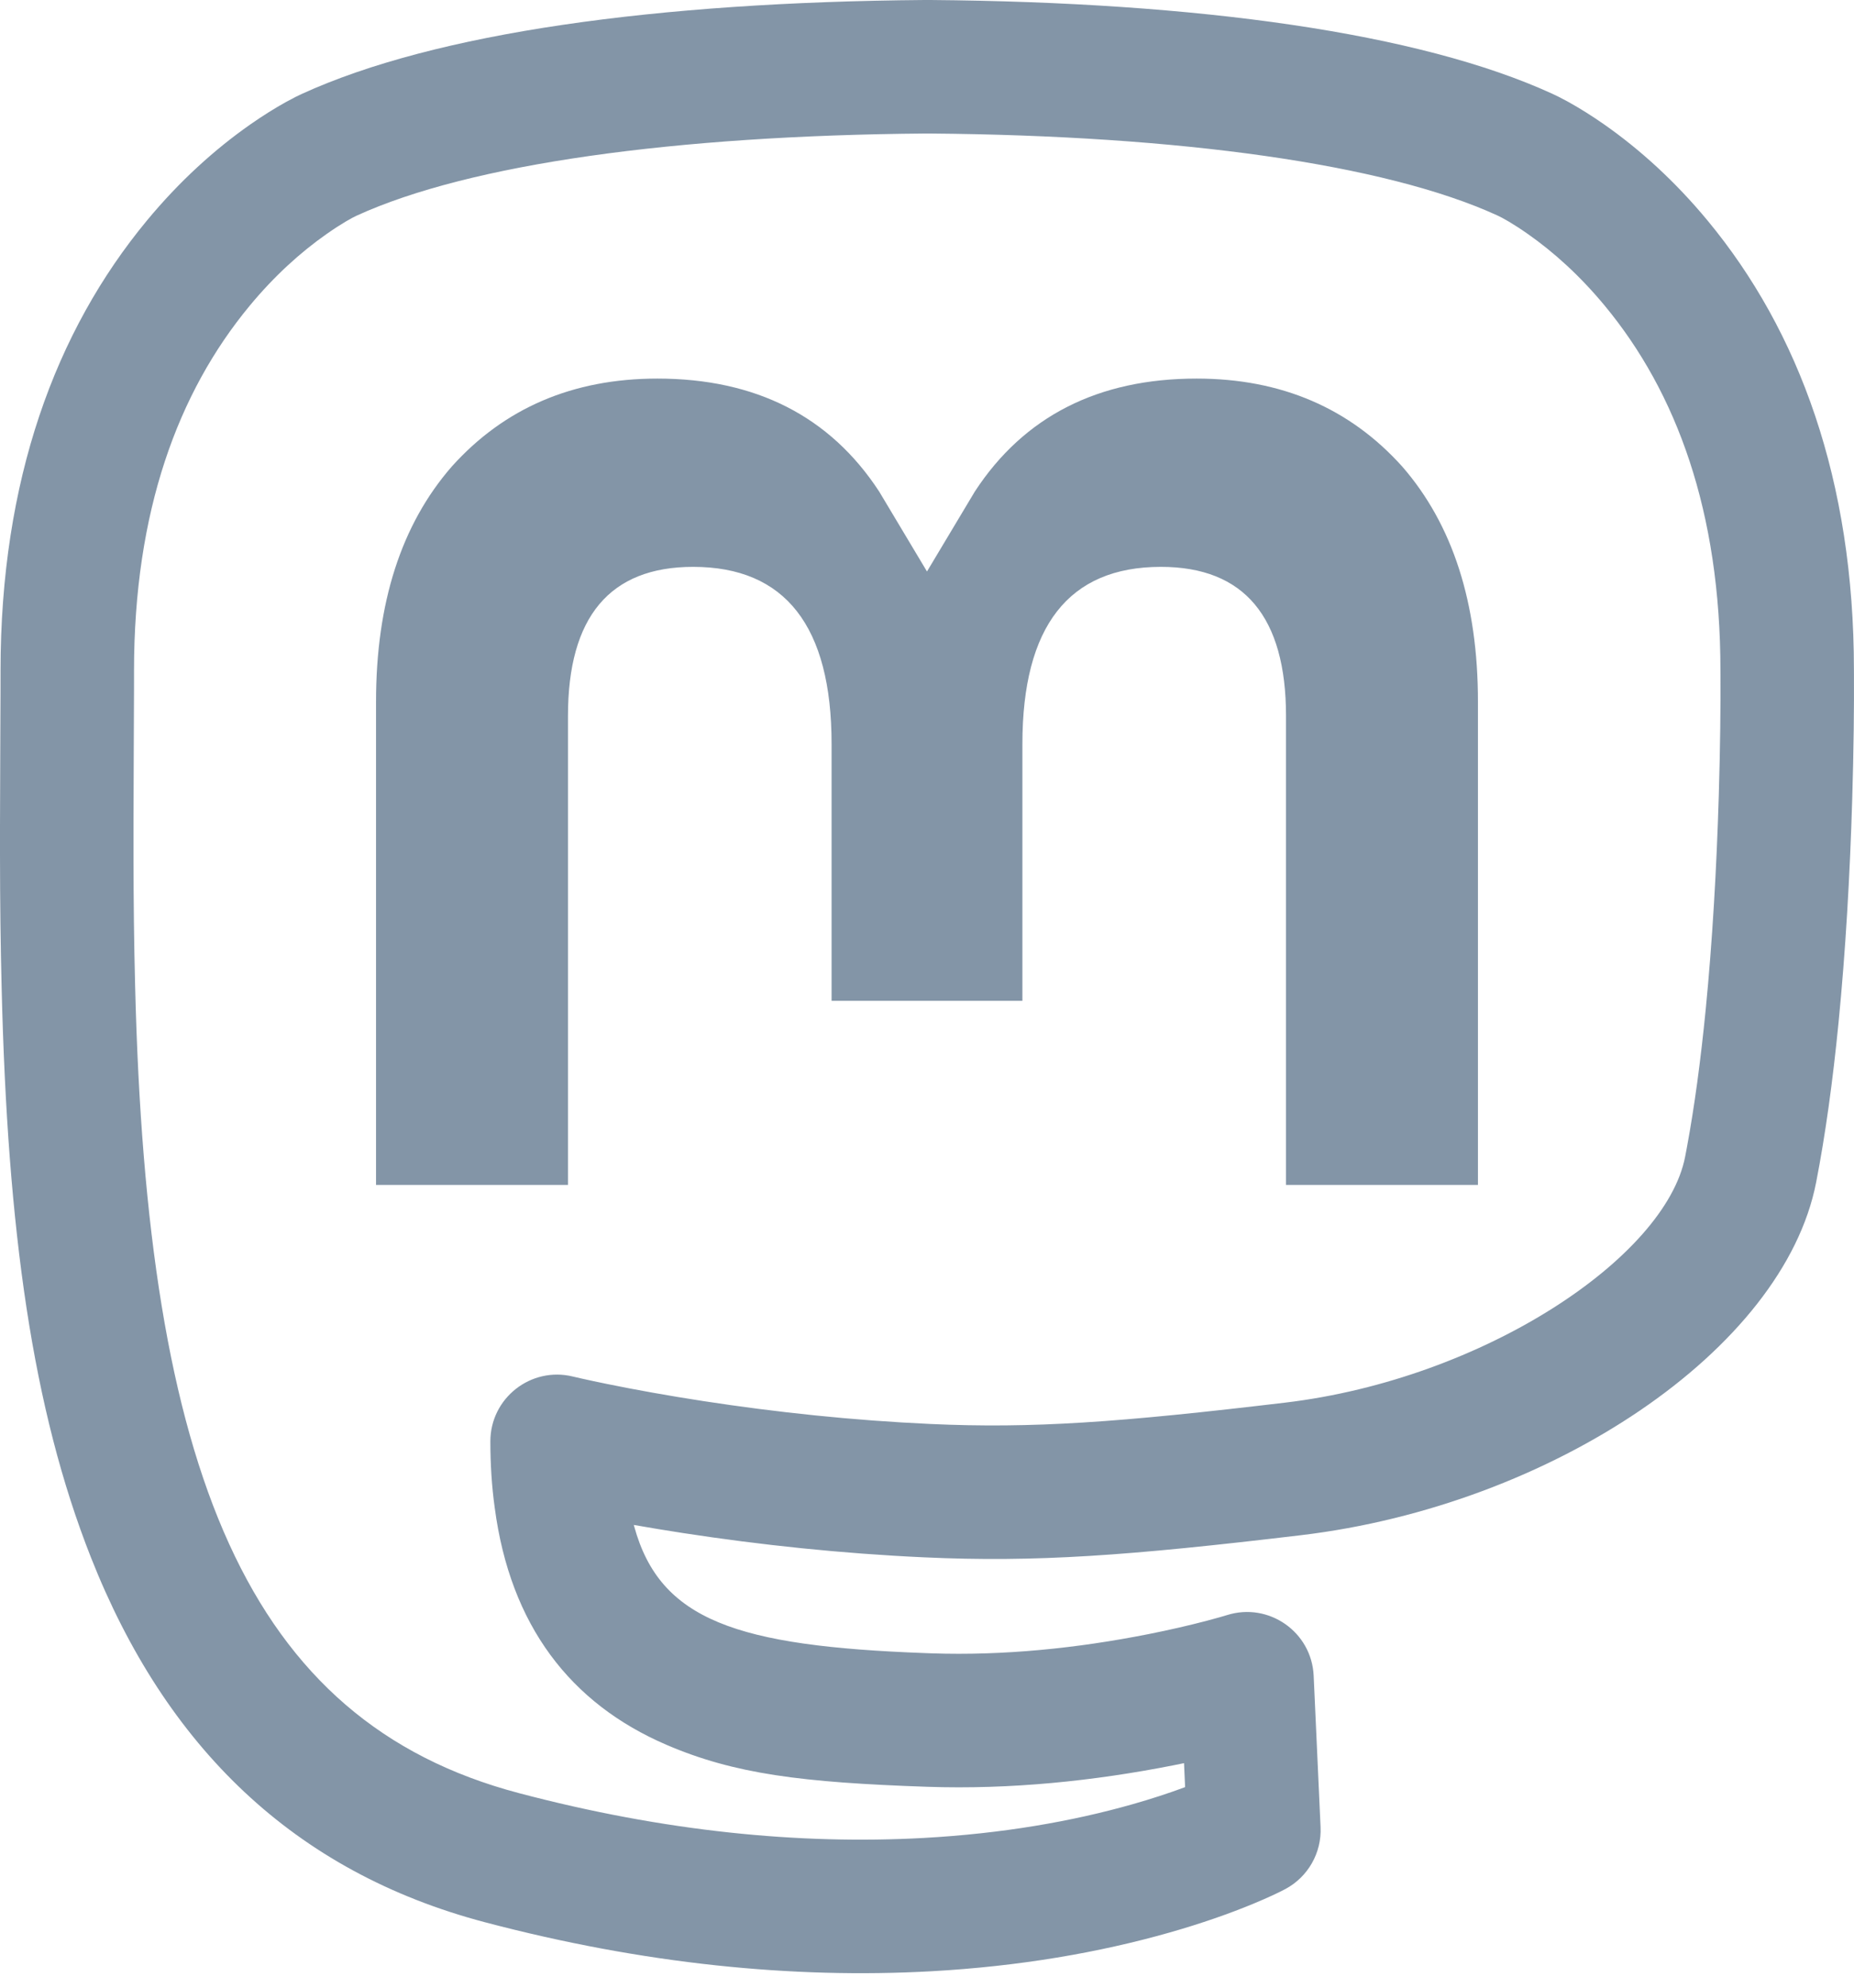 <?xml version="1.0" encoding="UTF-8" standalone="no"?>
<!DOCTYPE svg PUBLIC "-//W3C//DTD SVG 1.1//EN" "http://www.w3.org/Graphics/SVG/1.1/DTD/svg11.dtd">
<svg width="100%" height="100%" viewBox="0 0 125 134" version="1.1" xmlns="http://www.w3.org/2000/svg" xmlns:xlink="http://www.w3.org/1999/xlink" xml:space="preserve" xmlns:serif="http://www.serif.com/" style="fill-rule:evenodd;clip-rule:evenodd;stroke-linejoin:round;stroke-miterlimit:2;">
    <g transform="matrix(1,0,0,1,-1386.5,-1465)">
        <g id="Regular-L" transform="matrix(1,0,0,1,1378.95,1556)">
            <path d="M70.293,-91C88.298,-90.853 103.226,-88.794 112.203,-84.683C112.458,-84.569 112.833,-84.382 113.313,-84.117C114.05,-83.707 114.856,-83.206 115.712,-82.608C118.101,-80.935 120.471,-78.796 122.673,-76.139C128.86,-68.671 132.545,-58.614 132.545,-45.839C132.545,-45.778 132.546,-45.676 132.547,-45.526C132.559,-43.4 132.532,-40.512 132.43,-37.131C132.275,-31.97 131.979,-26.862 131.507,-22.066C131.117,-18.104 130.619,-14.492 129.997,-11.302C127.797,-0.019 112.133,10.471 95.257,12.48C83.575,13.87 77.387,14.316 69.865,13.972C64.311,13.719 58.833,13.139 53.585,12.332C52.46,12.159 51.378,11.98 50.343,11.798L50.281,11.787L50.313,11.903C52.058,18.217 57.202,19.955 69.919,20.426L70.382,20.443C75.194,20.607 80.172,20.1 84.96,19.151C86.42,18.862 87.749,18.553 88.917,18.246C89.599,18.066 90.062,17.932 90.275,17.865C93.093,16.979 95.986,19.002 96.12,21.953L96.585,32.156C96.664,33.887 95.742,35.51 94.214,36.328C93.786,36.557 93.06,36.902 92.047,37.322C90.436,37.989 88.554,38.649 86.411,39.259C81.663,40.611 76.285,41.542 70.316,41.873C60.994,42.383 50.943,41.391 40.242,38.567C27.353,35.165 18.718,26.725 13.684,13.985C9.732,3.983 8.06,-8.07 7.662,-24.341C7.588,-27.331 7.555,-29.966 7.55,-33.372L7.55,-35.312C7.552,-36.836 7.558,-38.523 7.568,-40.45C7.577,-42.326 7.582,-43.417 7.584,-44.324L7.585,-44.657C7.585,-44.711 7.585,-44.765 7.585,-44.819L7.586,-45.789C7.586,-58.614 11.272,-68.671 17.459,-76.139C19.66,-78.796 22.03,-80.935 24.42,-82.608C25.276,-83.206 26.081,-83.707 26.819,-84.117C27.298,-84.382 27.674,-84.569 27.888,-84.664C36.908,-88.795 51.828,-90.853 69.866,-91L70.293,-91ZM70.256,-82L69.903,-82C53.074,-81.863 39.21,-79.95 31.595,-76.463C31.294,-76.329 30.576,-75.931 29.58,-75.234C27.827,-74.007 26.054,-72.407 24.389,-70.397C19.529,-64.531 16.586,-56.5 16.586,-45.789L16.586,-44.969L16.585,-44.806L16.585,-44.476C16.583,-43.524 16.578,-42.41 16.568,-40.406C16.558,-38.5 16.552,-36.835 16.55,-35.332L16.55,-33.419C16.555,-30.064 16.587,-27.482 16.66,-24.564C17.456,8.081 24.145,25.011 42.539,29.865C52.321,32.447 61.431,33.346 69.822,32.886C75.106,32.594 79.826,31.777 83.945,30.603C85.208,30.243 86.35,29.868 87.367,29.491L87.452,29.458L87.379,27.844L87.321,27.856L86.709,27.98C81.293,29.053 75.649,29.628 70.075,29.438C61.59,29.148 57.056,28.571 52.495,26.613C45.987,23.819 41.951,18.542 40.905,10.625C40.708,9.21 40.611,7.715 40.611,6.157C40.611,3.24 43.343,1.094 46.176,1.785C46.262,1.805 46.451,1.85 46.74,1.915C47.236,2.026 47.819,2.152 48.484,2.287C50.4,2.678 52.572,3.07 54.954,3.437C59.9,4.197 65.064,4.744 70.276,4.982C77.167,5.297 82.975,4.878 94.194,3.544C107.597,1.948 119.843,-6.253 121.163,-13.024L121.282,-13.65C121.791,-16.388 122.212,-19.513 122.551,-22.948C123,-27.518 123.285,-32.43 123.434,-37.401C123.532,-40.666 123.559,-43.449 123.547,-45.473C123.546,-45.607 123.546,-45.7 123.545,-45.789C123.545,-56.501 120.602,-64.531 115.742,-70.397C114.077,-72.407 112.305,-74.007 110.552,-75.234C109.555,-75.931 108.838,-76.329 108.496,-76.482C100.923,-79.95 87.052,-81.863 70.256,-82Z" style="fill:rgb(131,149,167);fill-rule:nonzero;"/>
            <path d="M88.227,-65.482C93.95,-65.482 98.561,-63.476 102.083,-59.562C105.496,-55.649 107.196,-50.359 107.196,-43.702L107.196,-11.131L94.255,-11.131L94.255,-42.745C94.255,-49.409 91.443,-52.791 85.818,-52.791C79.599,-52.791 76.482,-48.779 76.482,-40.845L76.482,-23.541L63.617,-23.541L63.617,-40.845C63.617,-48.779 60.5,-52.791 54.281,-52.791C48.656,-52.791 45.844,-49.409 45.844,-42.745L45.844,-11.131L32.903,-11.131L32.903,-43.702C32.903,-50.359 34.602,-55.649 38.017,-59.562C41.538,-63.476 46.149,-65.482 51.873,-65.482C58.495,-65.482 63.51,-62.944 66.826,-57.867L70.049,-52.479L73.274,-57.867C76.589,-62.944 81.604,-65.482 88.227,-65.482Z" style="fill:rgb(131,149,167);fill-rule:nonzero;"/>
        </g>
    </g>
</svg>
